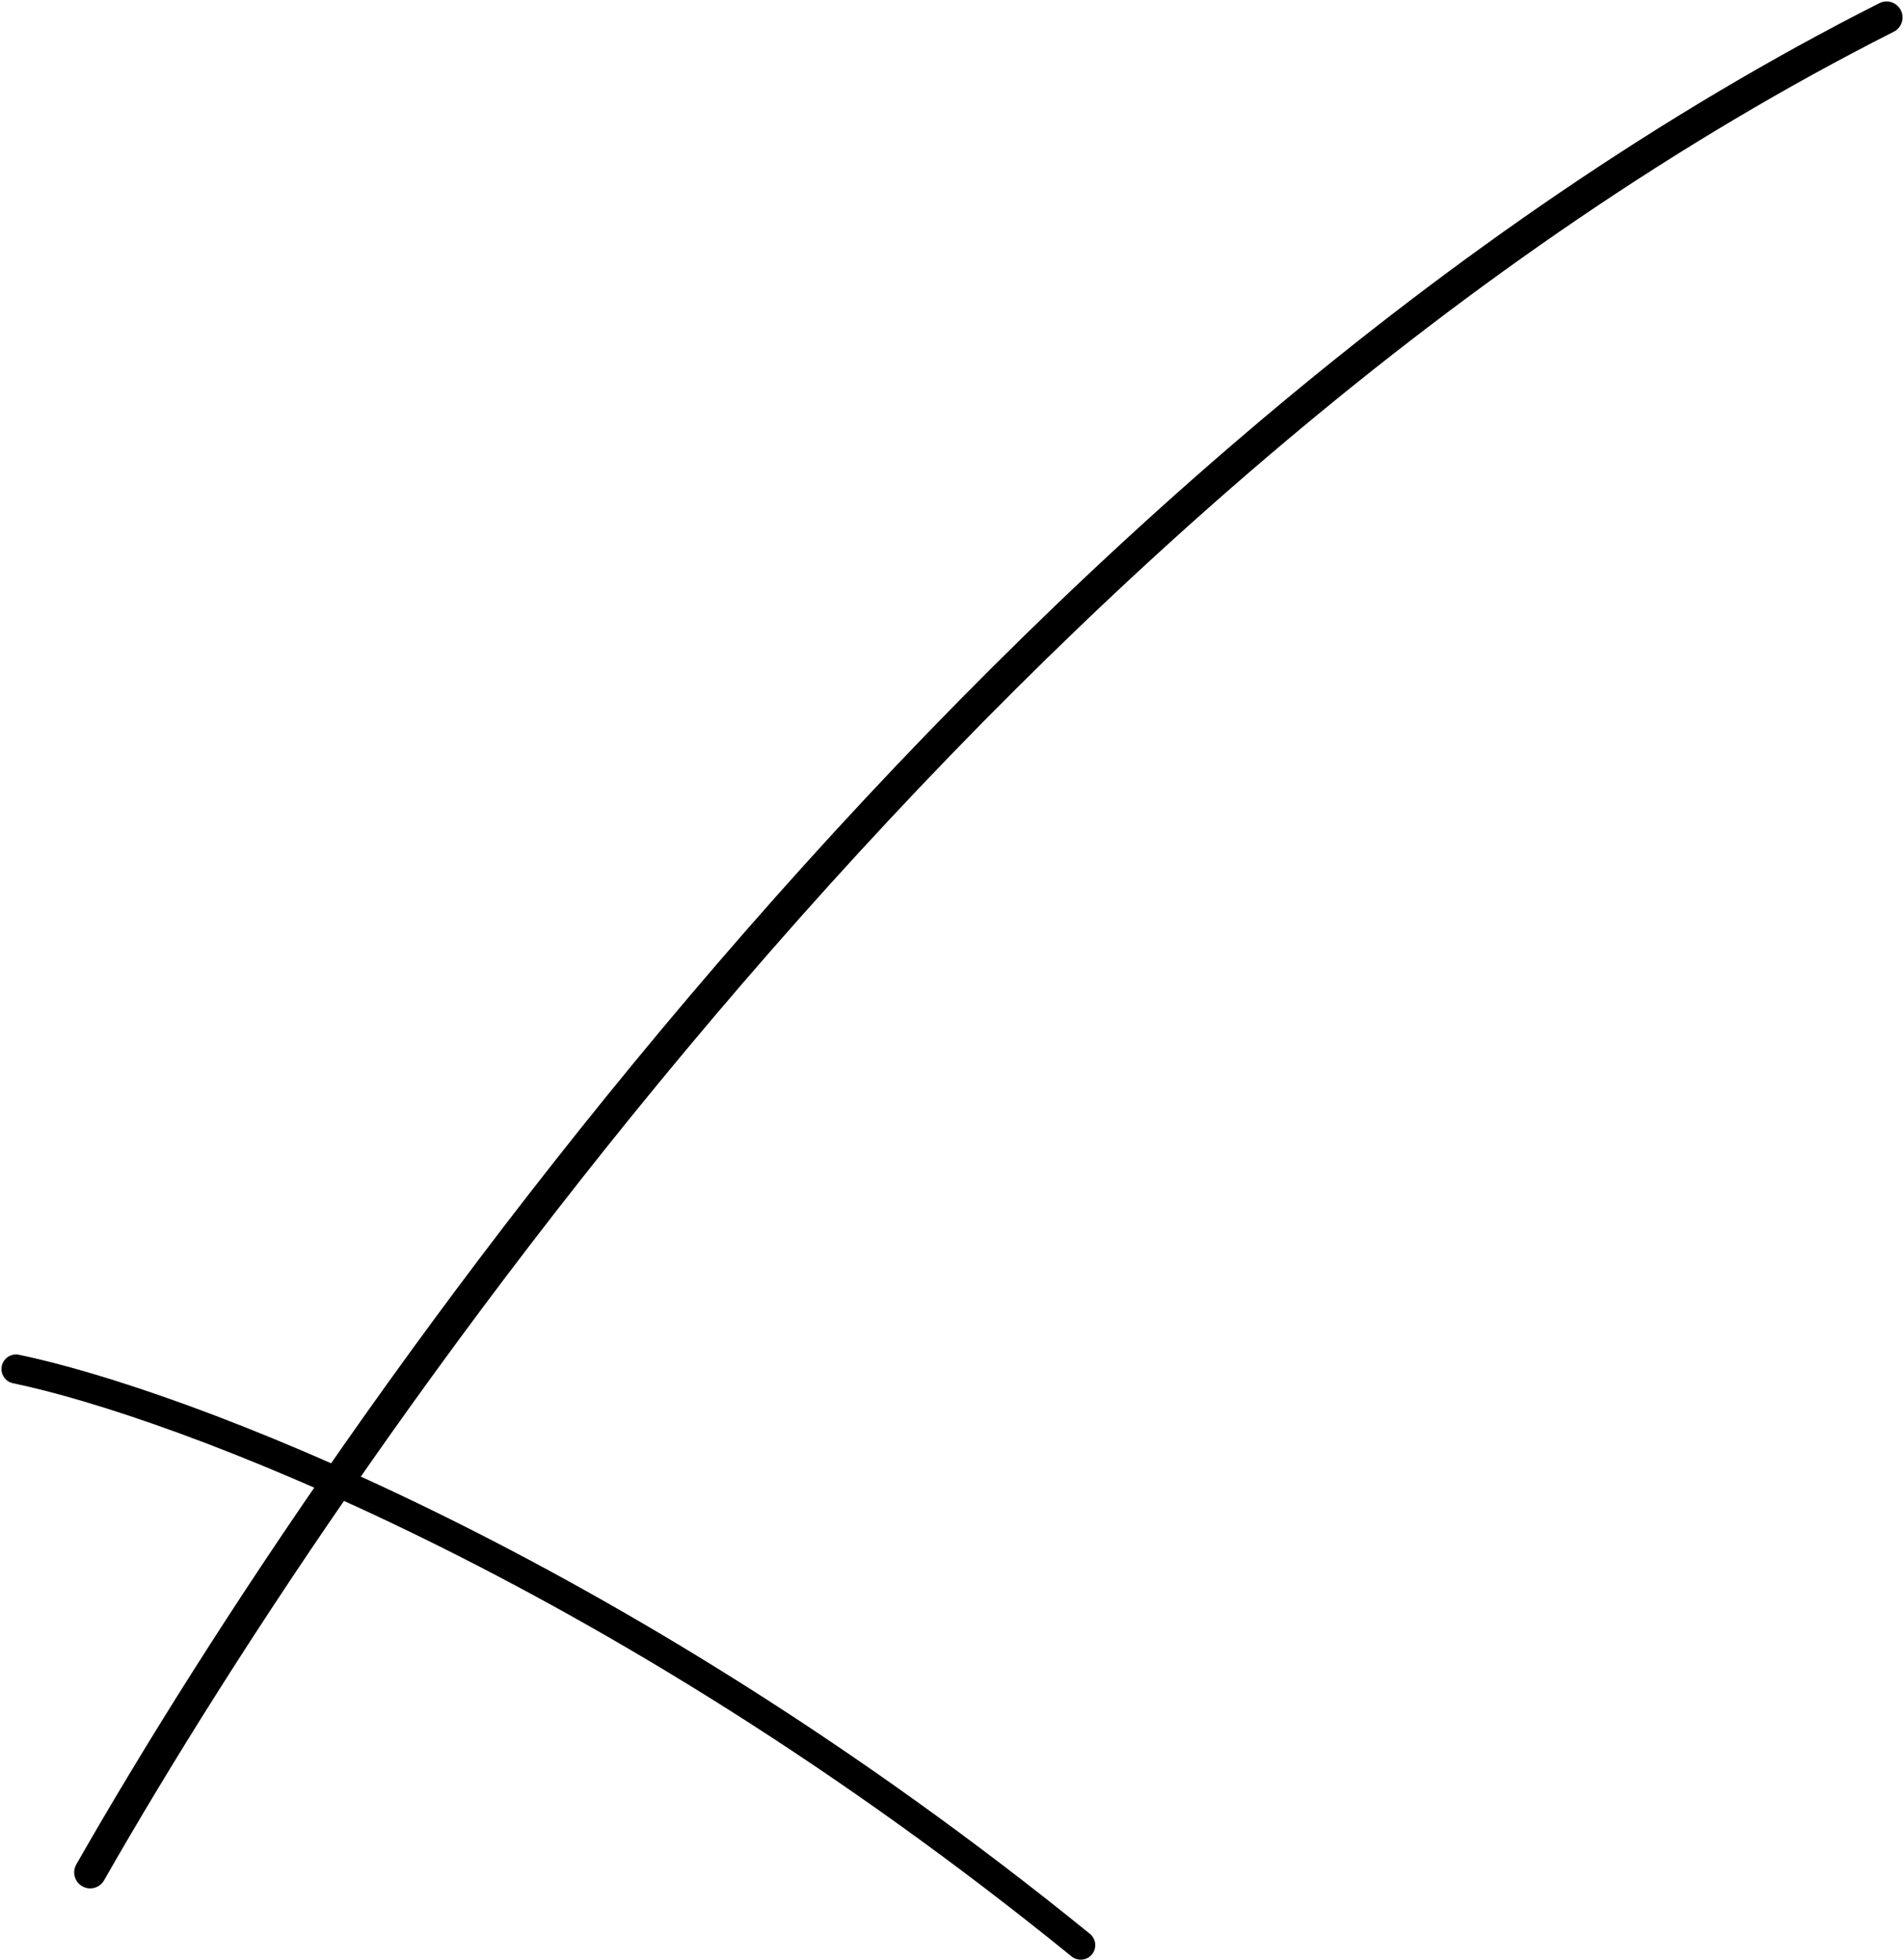 <svg width="1309" height="1347" viewBox="0 0 1309 1347" fill="none" xmlns="http://www.w3.org/2000/svg">
<path d="M11 941C120.333 963.667 419.8 1074.6 743 1337" stroke="black" stroke-width="20" stroke-linecap="round"/>
<path d="M62 1287C239.333 976.333 698 315 1297 12" stroke="black" stroke-width="22" stroke-linecap="round"/>
</svg>
